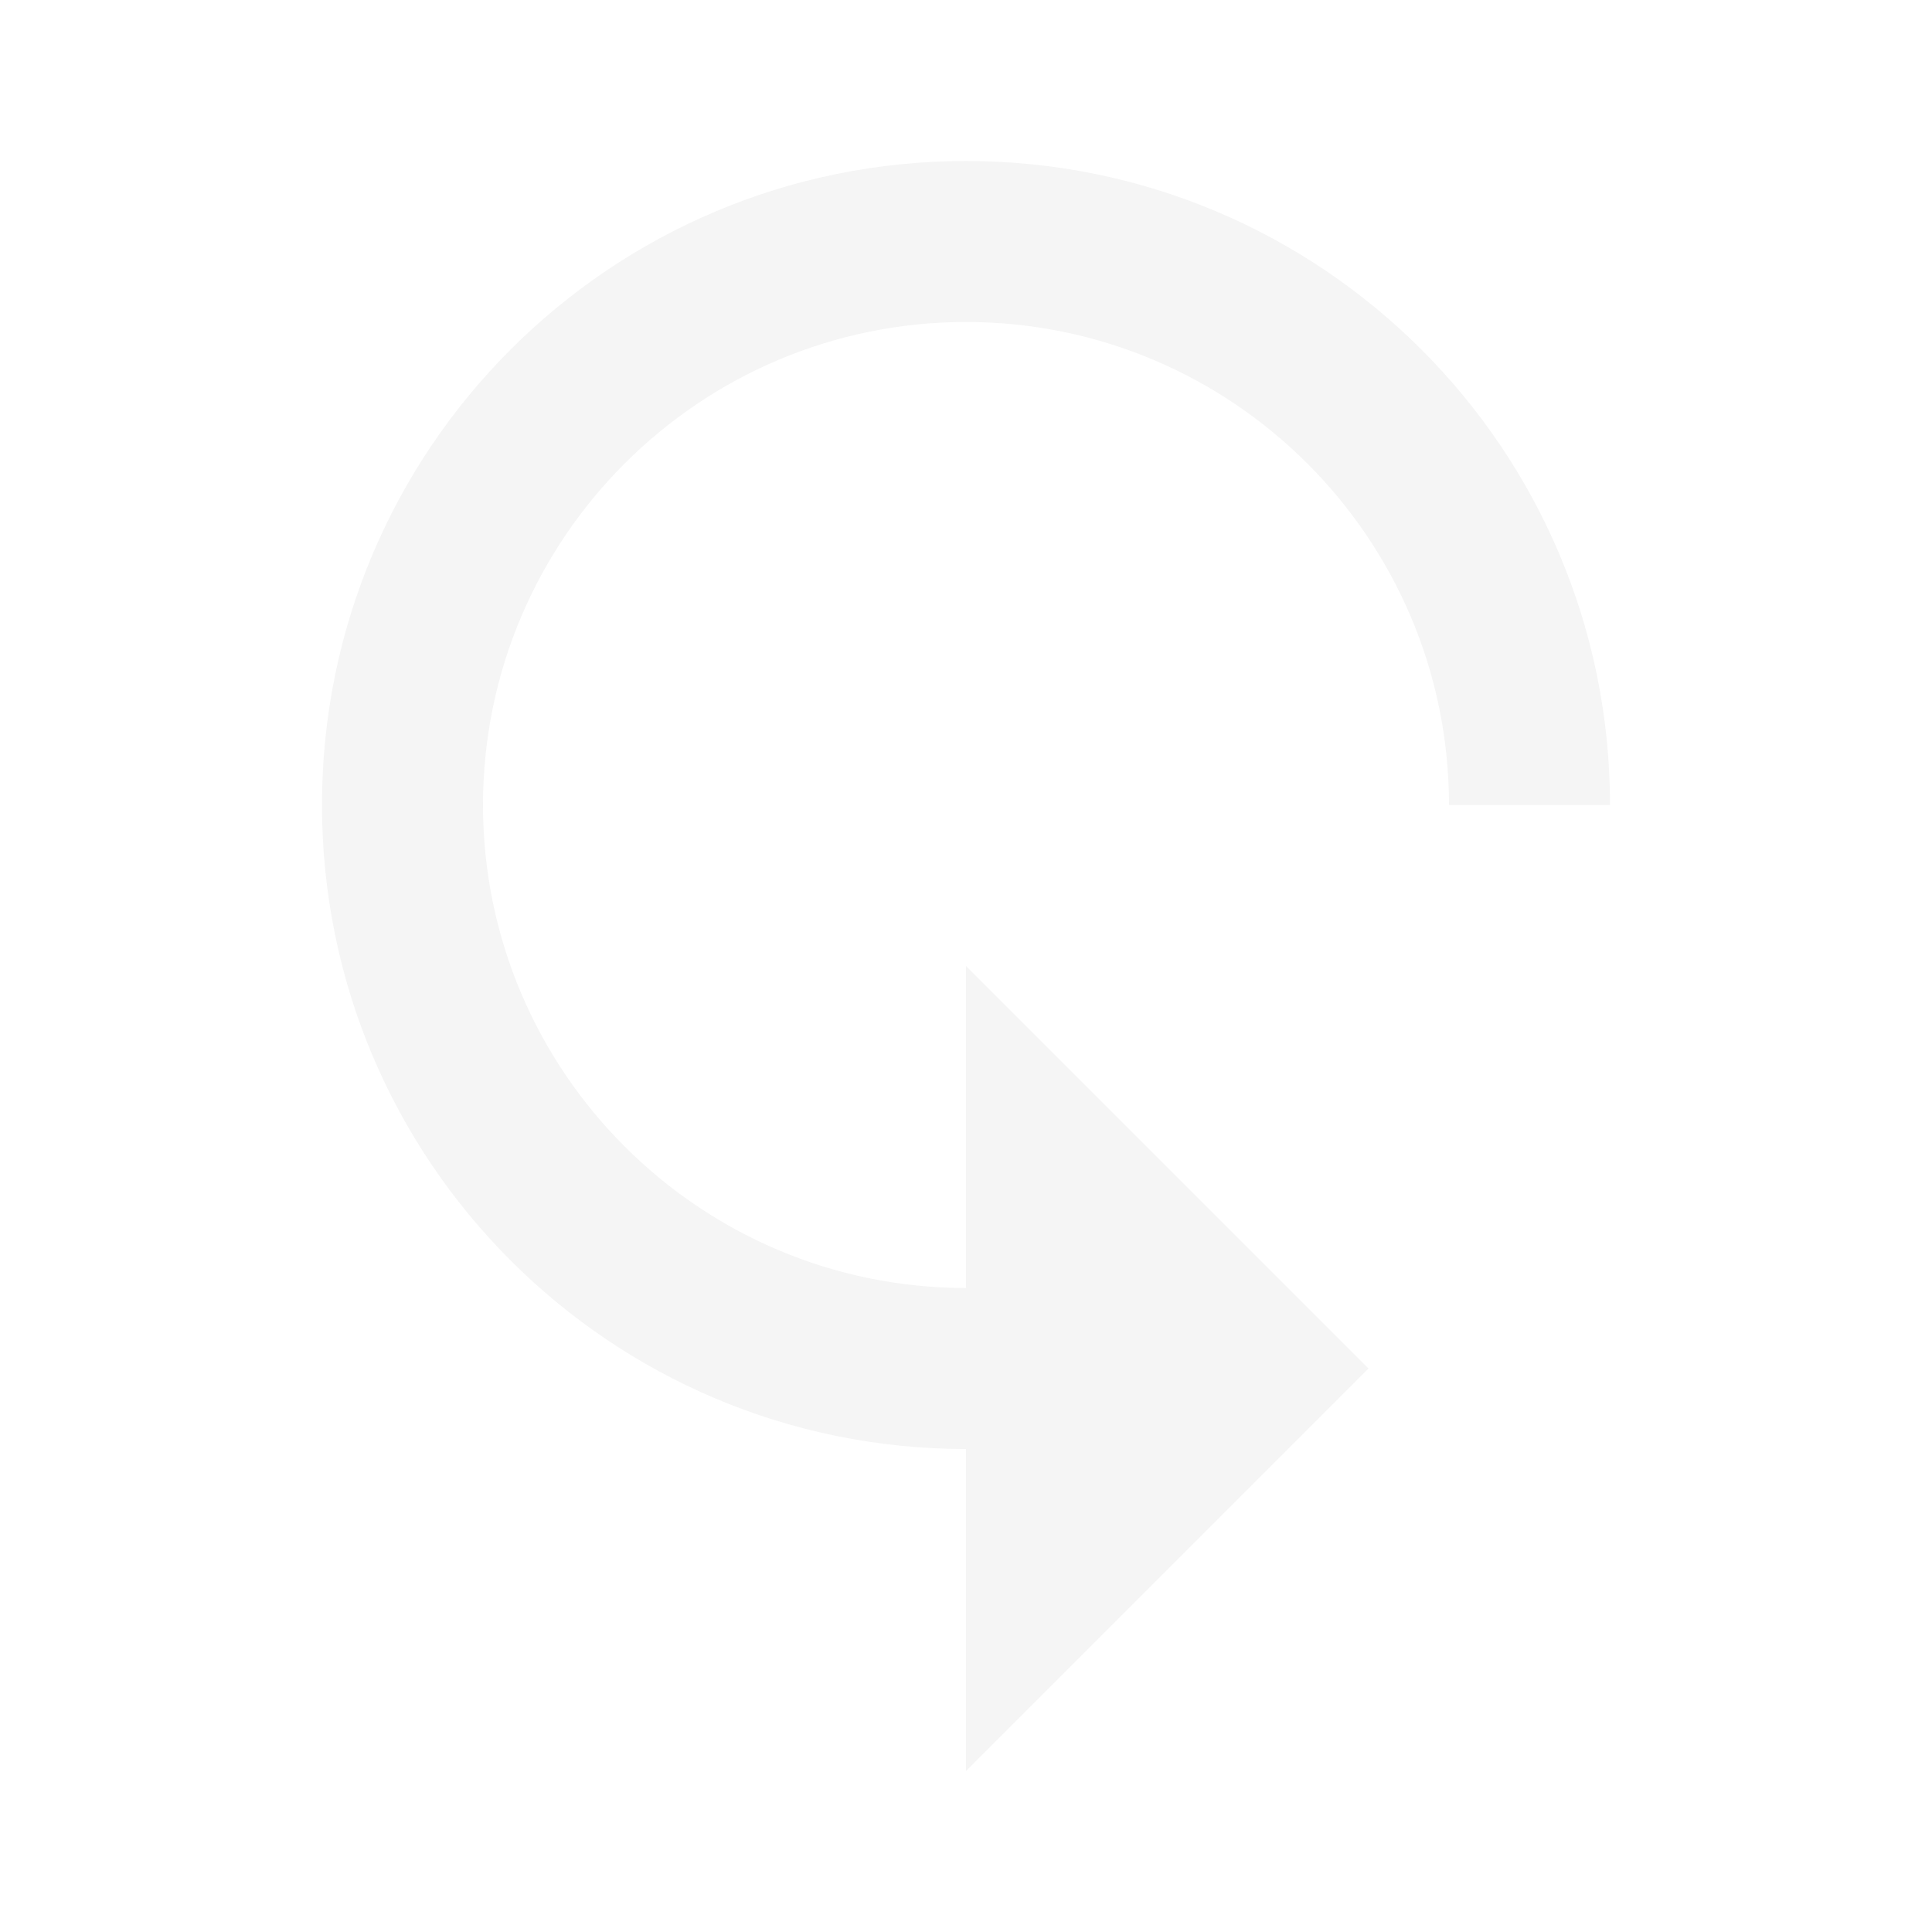 <svg width="24" height="24" xmlns="http://www.w3.org/2000/svg">
 <g>
  <title>background</title>
  <rect x="-1" y="-1" width="26" height="26" id="canvas_background" fill="none"/>
 </g>
 <defs>
  <filter height="200%" width="200%" y="-50%" x="-50%" id="svg_2_blur">
   <feGaussianBlur stdDeviation="0" in="SourceGraphic"/>
  </filter>
 </defs>
 <g>
  <title>Layer 1</title>
  <path d="m0,0l24,0l0,24l-24,0l0,-24z" fill="none" id="svg_1"/>
  <path filter="url(#svg_2_blur)" transform="rotate(-180 12,12) " d="m12,6l0,-4l-5,5l5,5l0,-4c3.31,0 6,2.69 6,6s-2.69,6 -6,6s-6,-2.69 -6,-6l-2,0c0,4.42 3.58,8 8,8s8,-3.58 8,-8s-3.58,-8 -8,-8z" id="svg_2" fill="#000000" opacity="0.2"/>
 </g>
</svg>